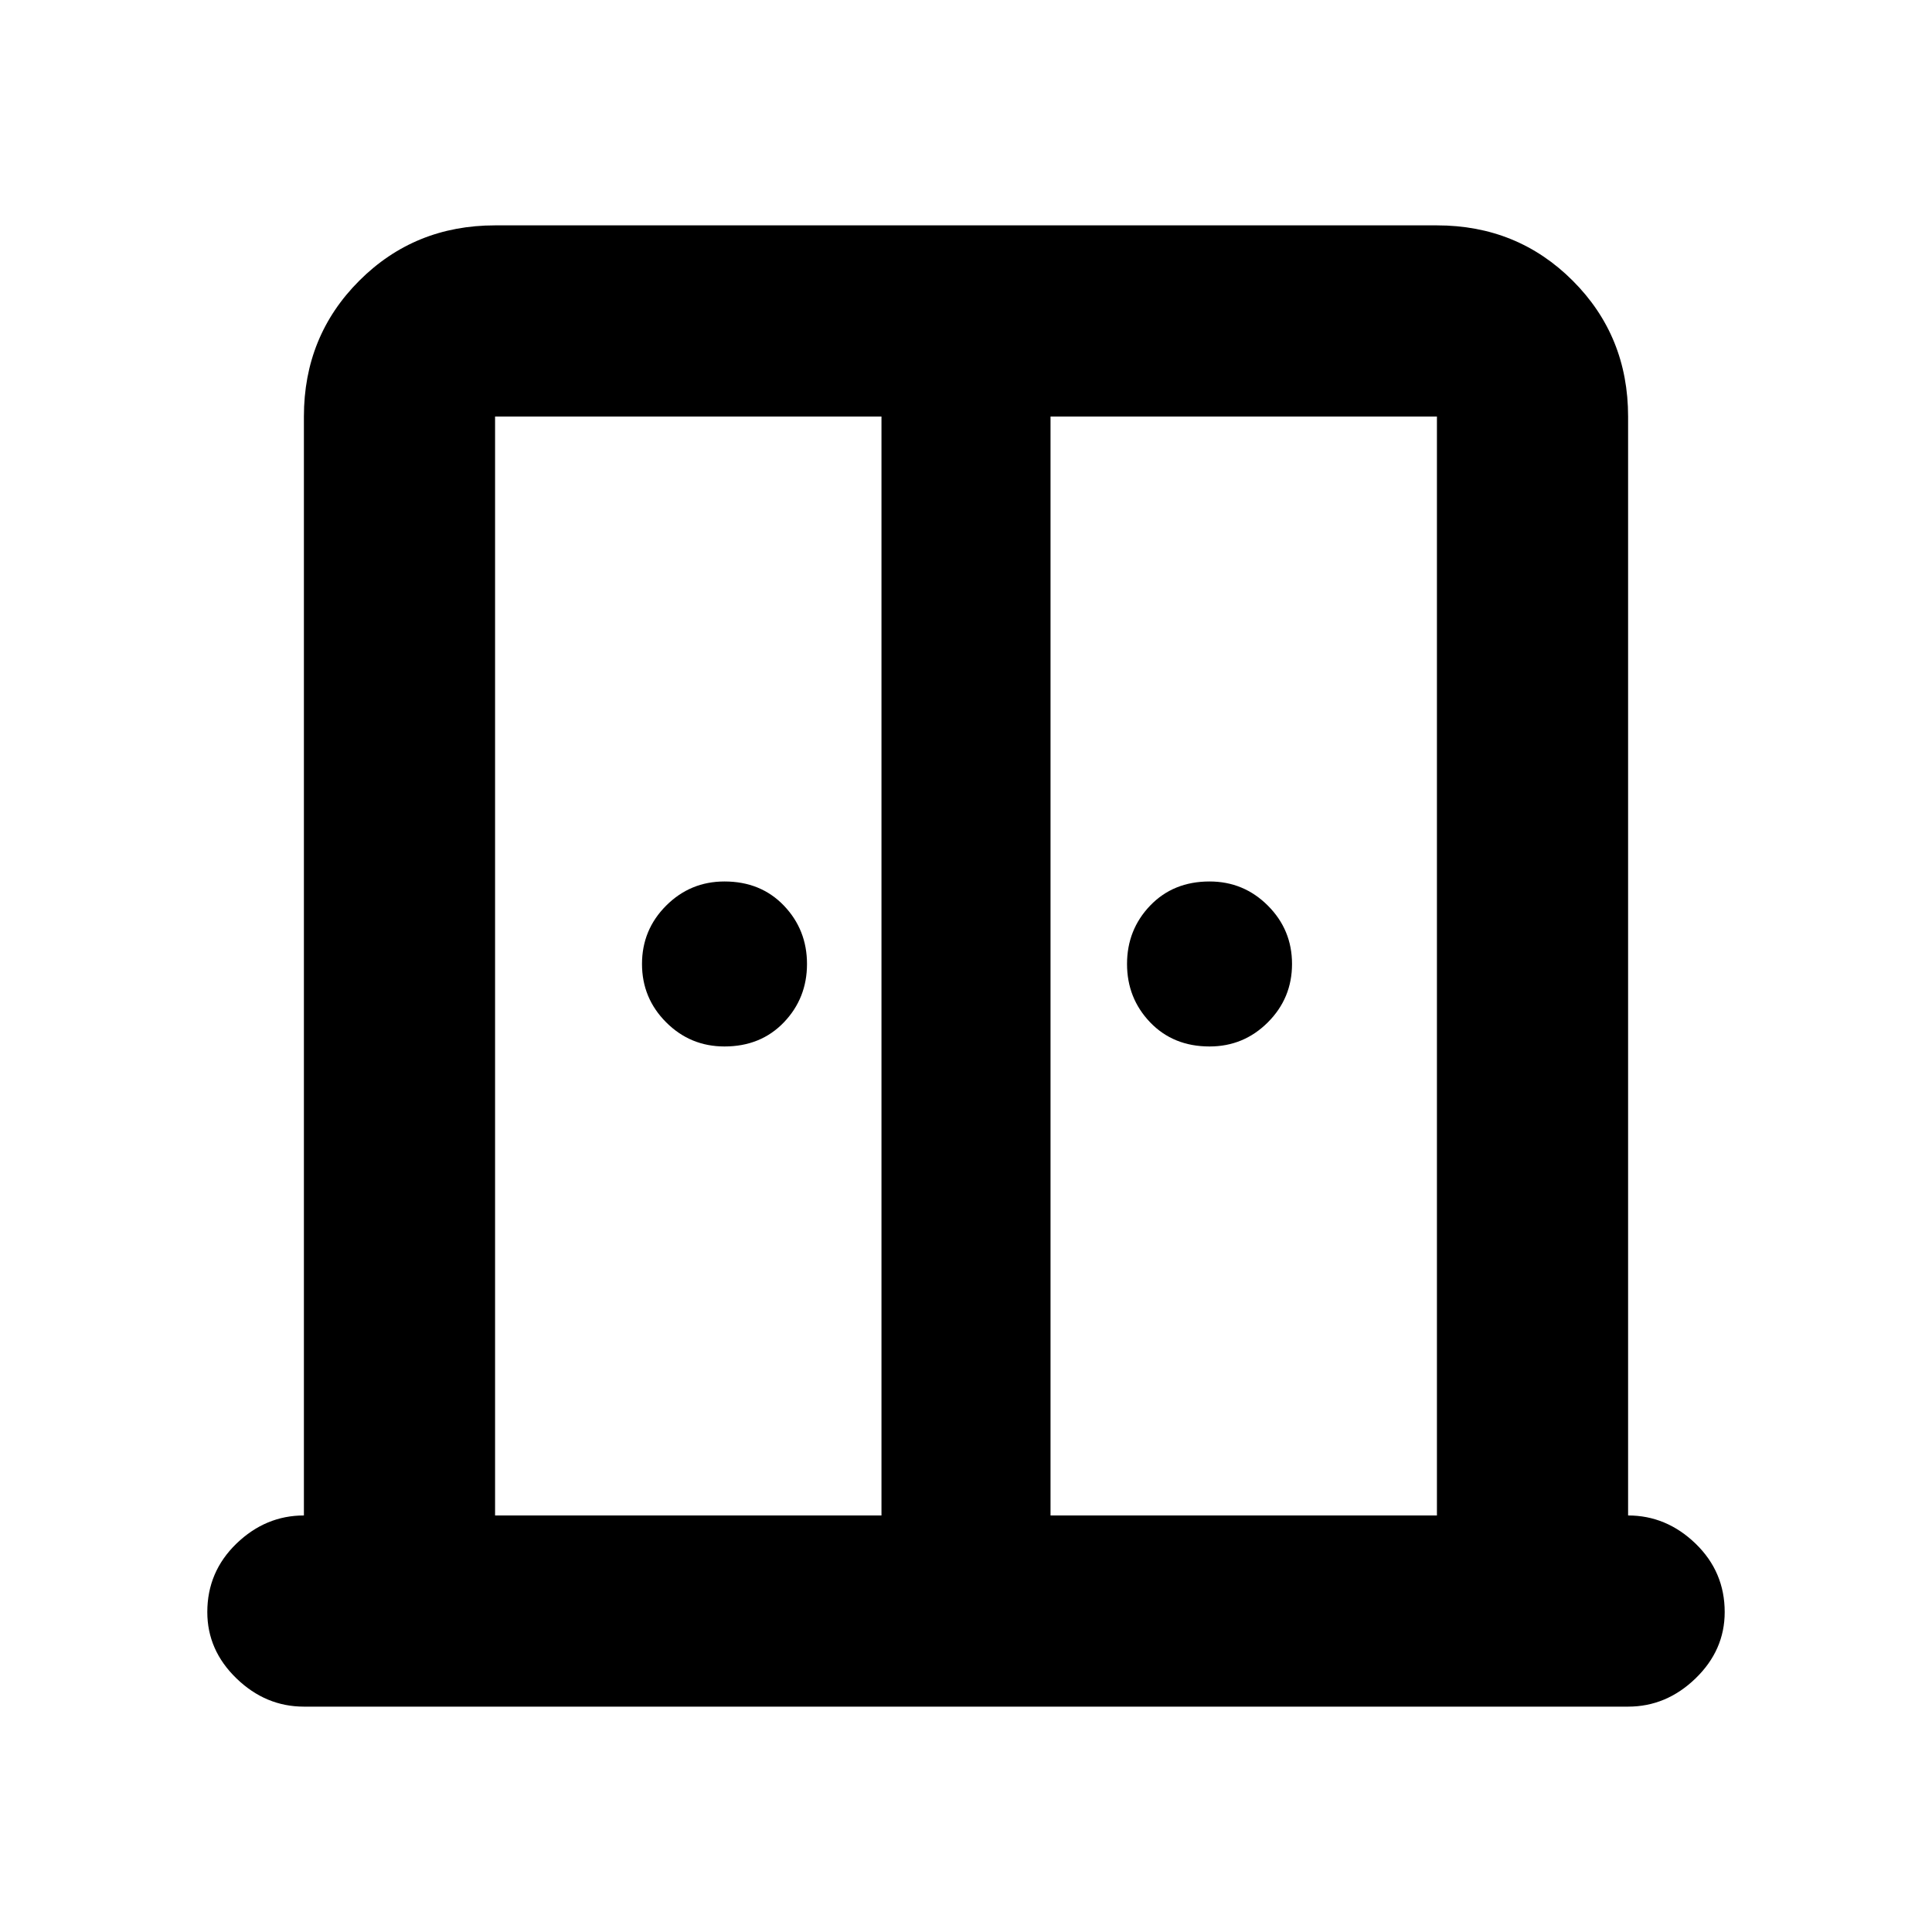 <svg xmlns="http://www.w3.org/2000/svg" height="20" width="20"><path d="M7.5 10.833q-.354 0-.604-.25t-.25-.604q0-.354.25-.604t.604-.25q.375 0 .615.25.239.25.239.604t-.239.604q-.24.25-.615.25Zm5.021 0q-.375 0-.615-.25-.239-.25-.239-.604t.239-.604q.24-.25.615-.25.354 0 .604.25t.25.604q0 .354-.25.604t-.604.25Zm-9.375 6.834q-.396 0-.698-.292-.302-.292-.302-.687 0-.417.302-.709.302-.291.698-.291V4.312q0-.833.573-1.406t1.406-.573h9.75q.833 0 1.406.573t.573 1.406v11.376q.396 0 .698.291.302.292.302.709 0 .395-.302.687-.302.292-.698.292Zm1.979-1.979h4V4.312h-4Zm5.75 0h4V4.312h-4ZM10 9Z"/></svg>